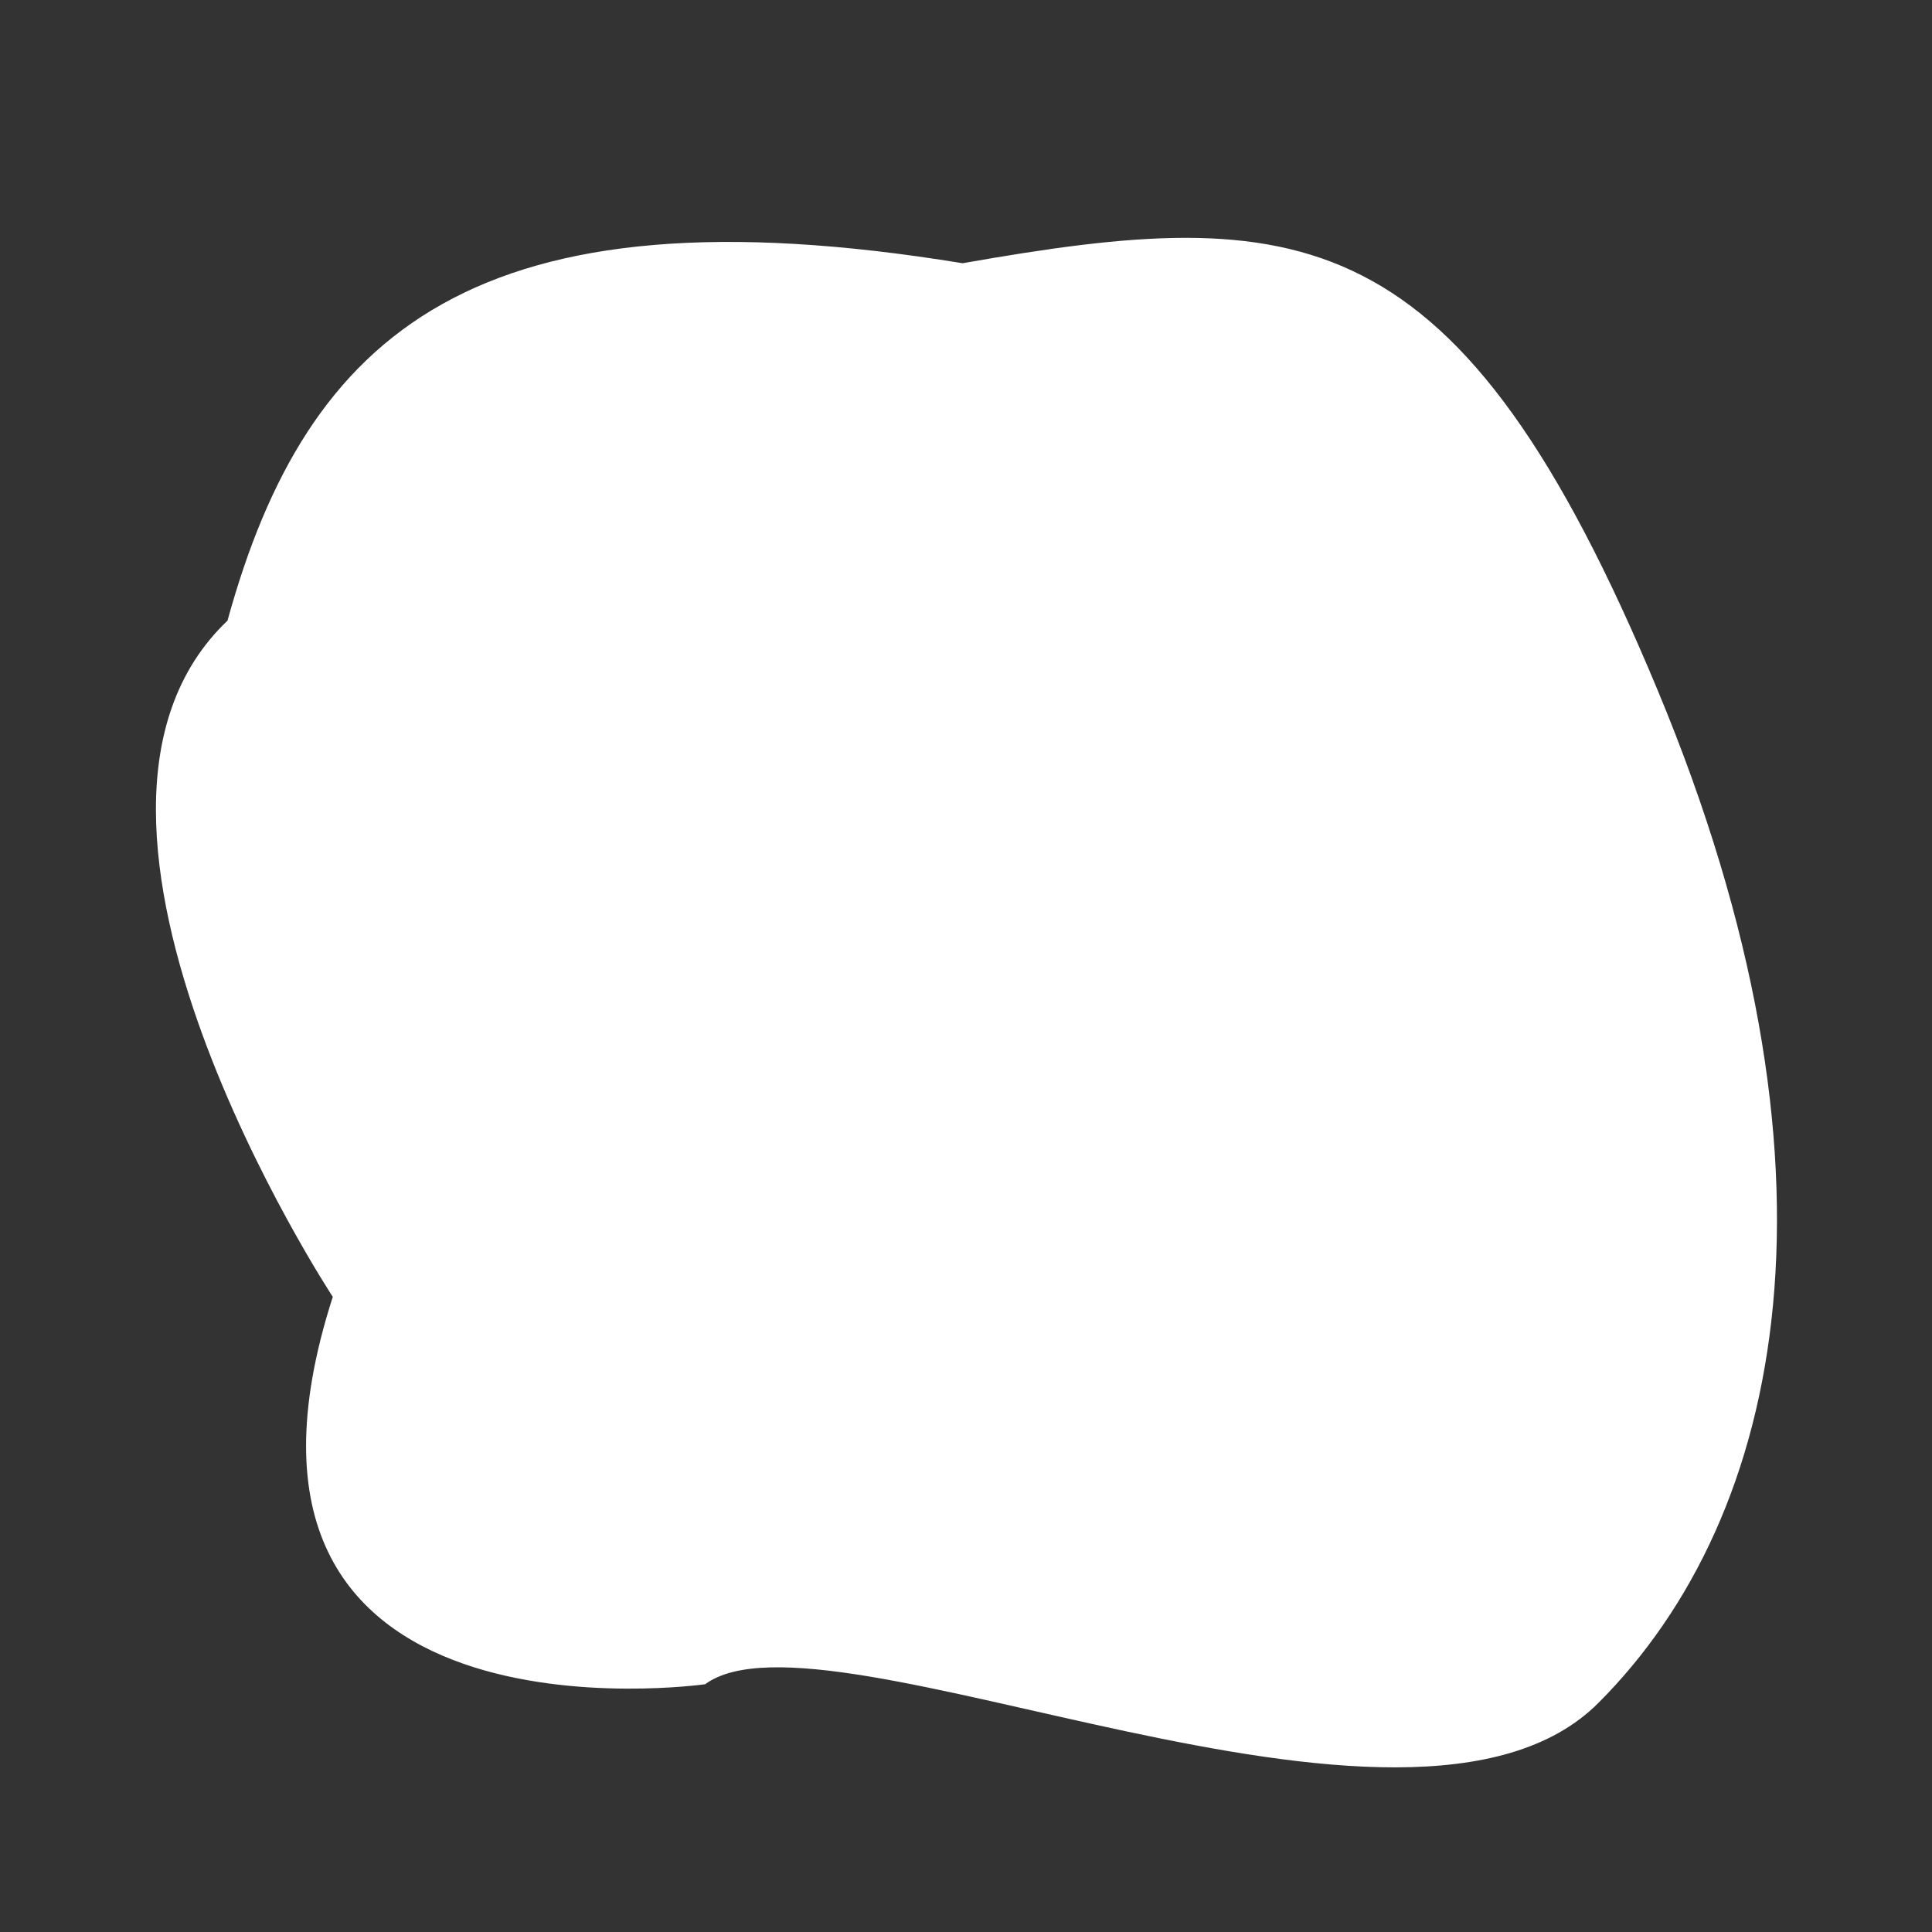 <?xml version="1.0" encoding="utf-8"?>
<!-- Generator: Adobe Illustrator 16.0.0, SVG Export Plug-In . SVG Version: 6.00 Build 0)  -->
<!DOCTYPE svg PUBLIC "-//W3C//DTD SVG 1.1//EN" "http://www.w3.org/Graphics/SVG/1.1/DTD/svg11.dtd">
<svg version="1.1" id="Layer_1" xmlns="http://www.w3.org/2000/svg" xmlns:xlink="http://www.w3.org/1999/xlink" x="0px" y="0px"
	 width="400px" height="400px" viewBox="0 0 400 400" style="enable-background:new 0 0 400 400;" xml:space="preserve">
<rect x="0" y="0" width="400" height="400" fill="#333333" stroke="none"/>
<style type="text/css">
<![CDATA[
	.st0{fill:#FFFFFF;}
]]>
</style>
<path class="st0" d="M146,348.7c0,0-107.9,15.4-77.1-80.2c0,0-65-98.9-21.8-140c16.4-59.6,51.4-90.5,152.2-74
	c69.9-12.3,102.8-10.3,143.9,88.4c41.1,98.7,26.7,170.7-12.3,209.7C291.8,391.7,170.9,330.4,146,348.7z"/>
</svg>
